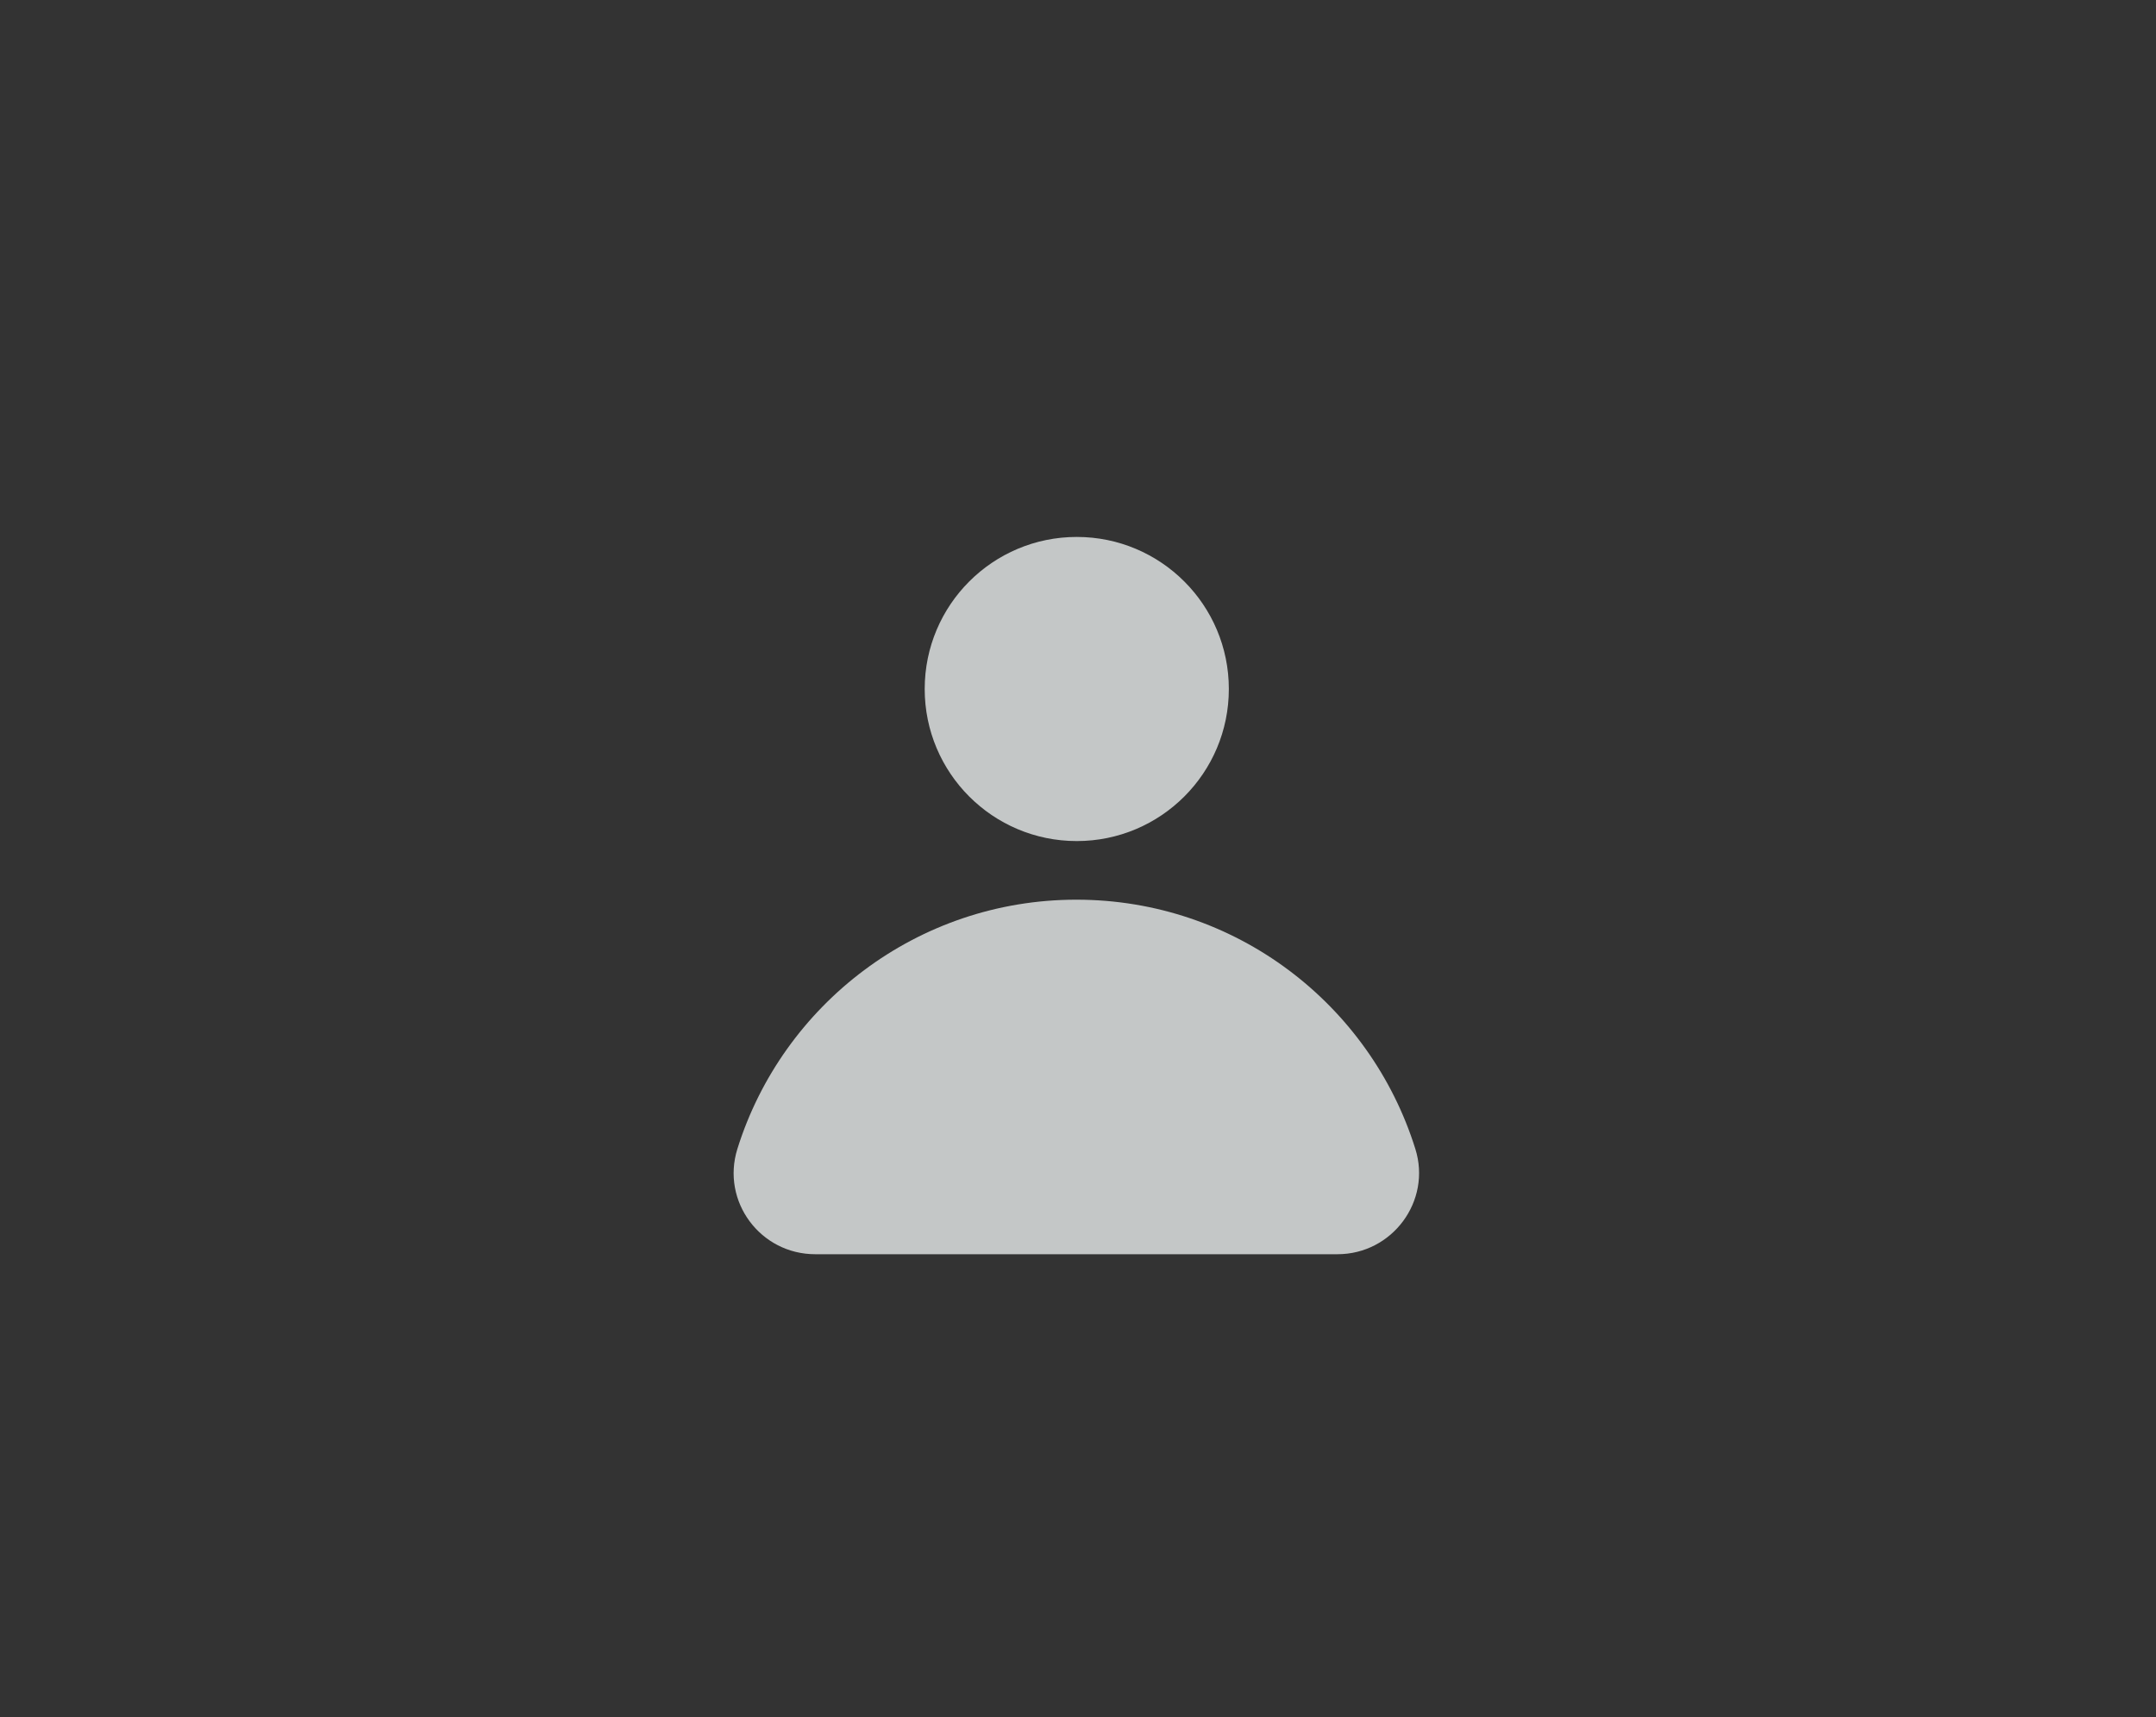 <?xml version="1.0" encoding="utf-8"?>
<!-- Generator: Adobe Illustrator 23.0.4, SVG Export Plug-In . SVG Version: 6.00 Build 0)  -->
<svg version="1.1" id="Camada_1" xmlns="http://www.w3.org/2000/svg" xmlns:xlink="http://www.w3.org/1999/xlink" x="0px" y="0px"
	 viewBox="0 0 526 419" style="enable-background:new 0 0 526 419;" xml:space="preserve">
<rect x="0" y="0" width="526" height="419" fill="#333333" stroke="none"/>
<style type="text/css">
	.st0{opacity:0.74;}
	.st1{fill:#F7FBFB;}
</style>
<g class="st0">
	<path class="st1" d="M345.3,280.3c-11-35.2-43.8-60.8-82.7-60.8c-38.8,0-71.7,25.6-82.7,60.8c-4,12.8,5.6,25.7,19,25.7h127.4
		C339.7,306,349.3,293,345.3,280.3z"/>
	<circle class="st1" cx="262.7" cy="168.1" r="37.1"/>
</g>
</svg>
